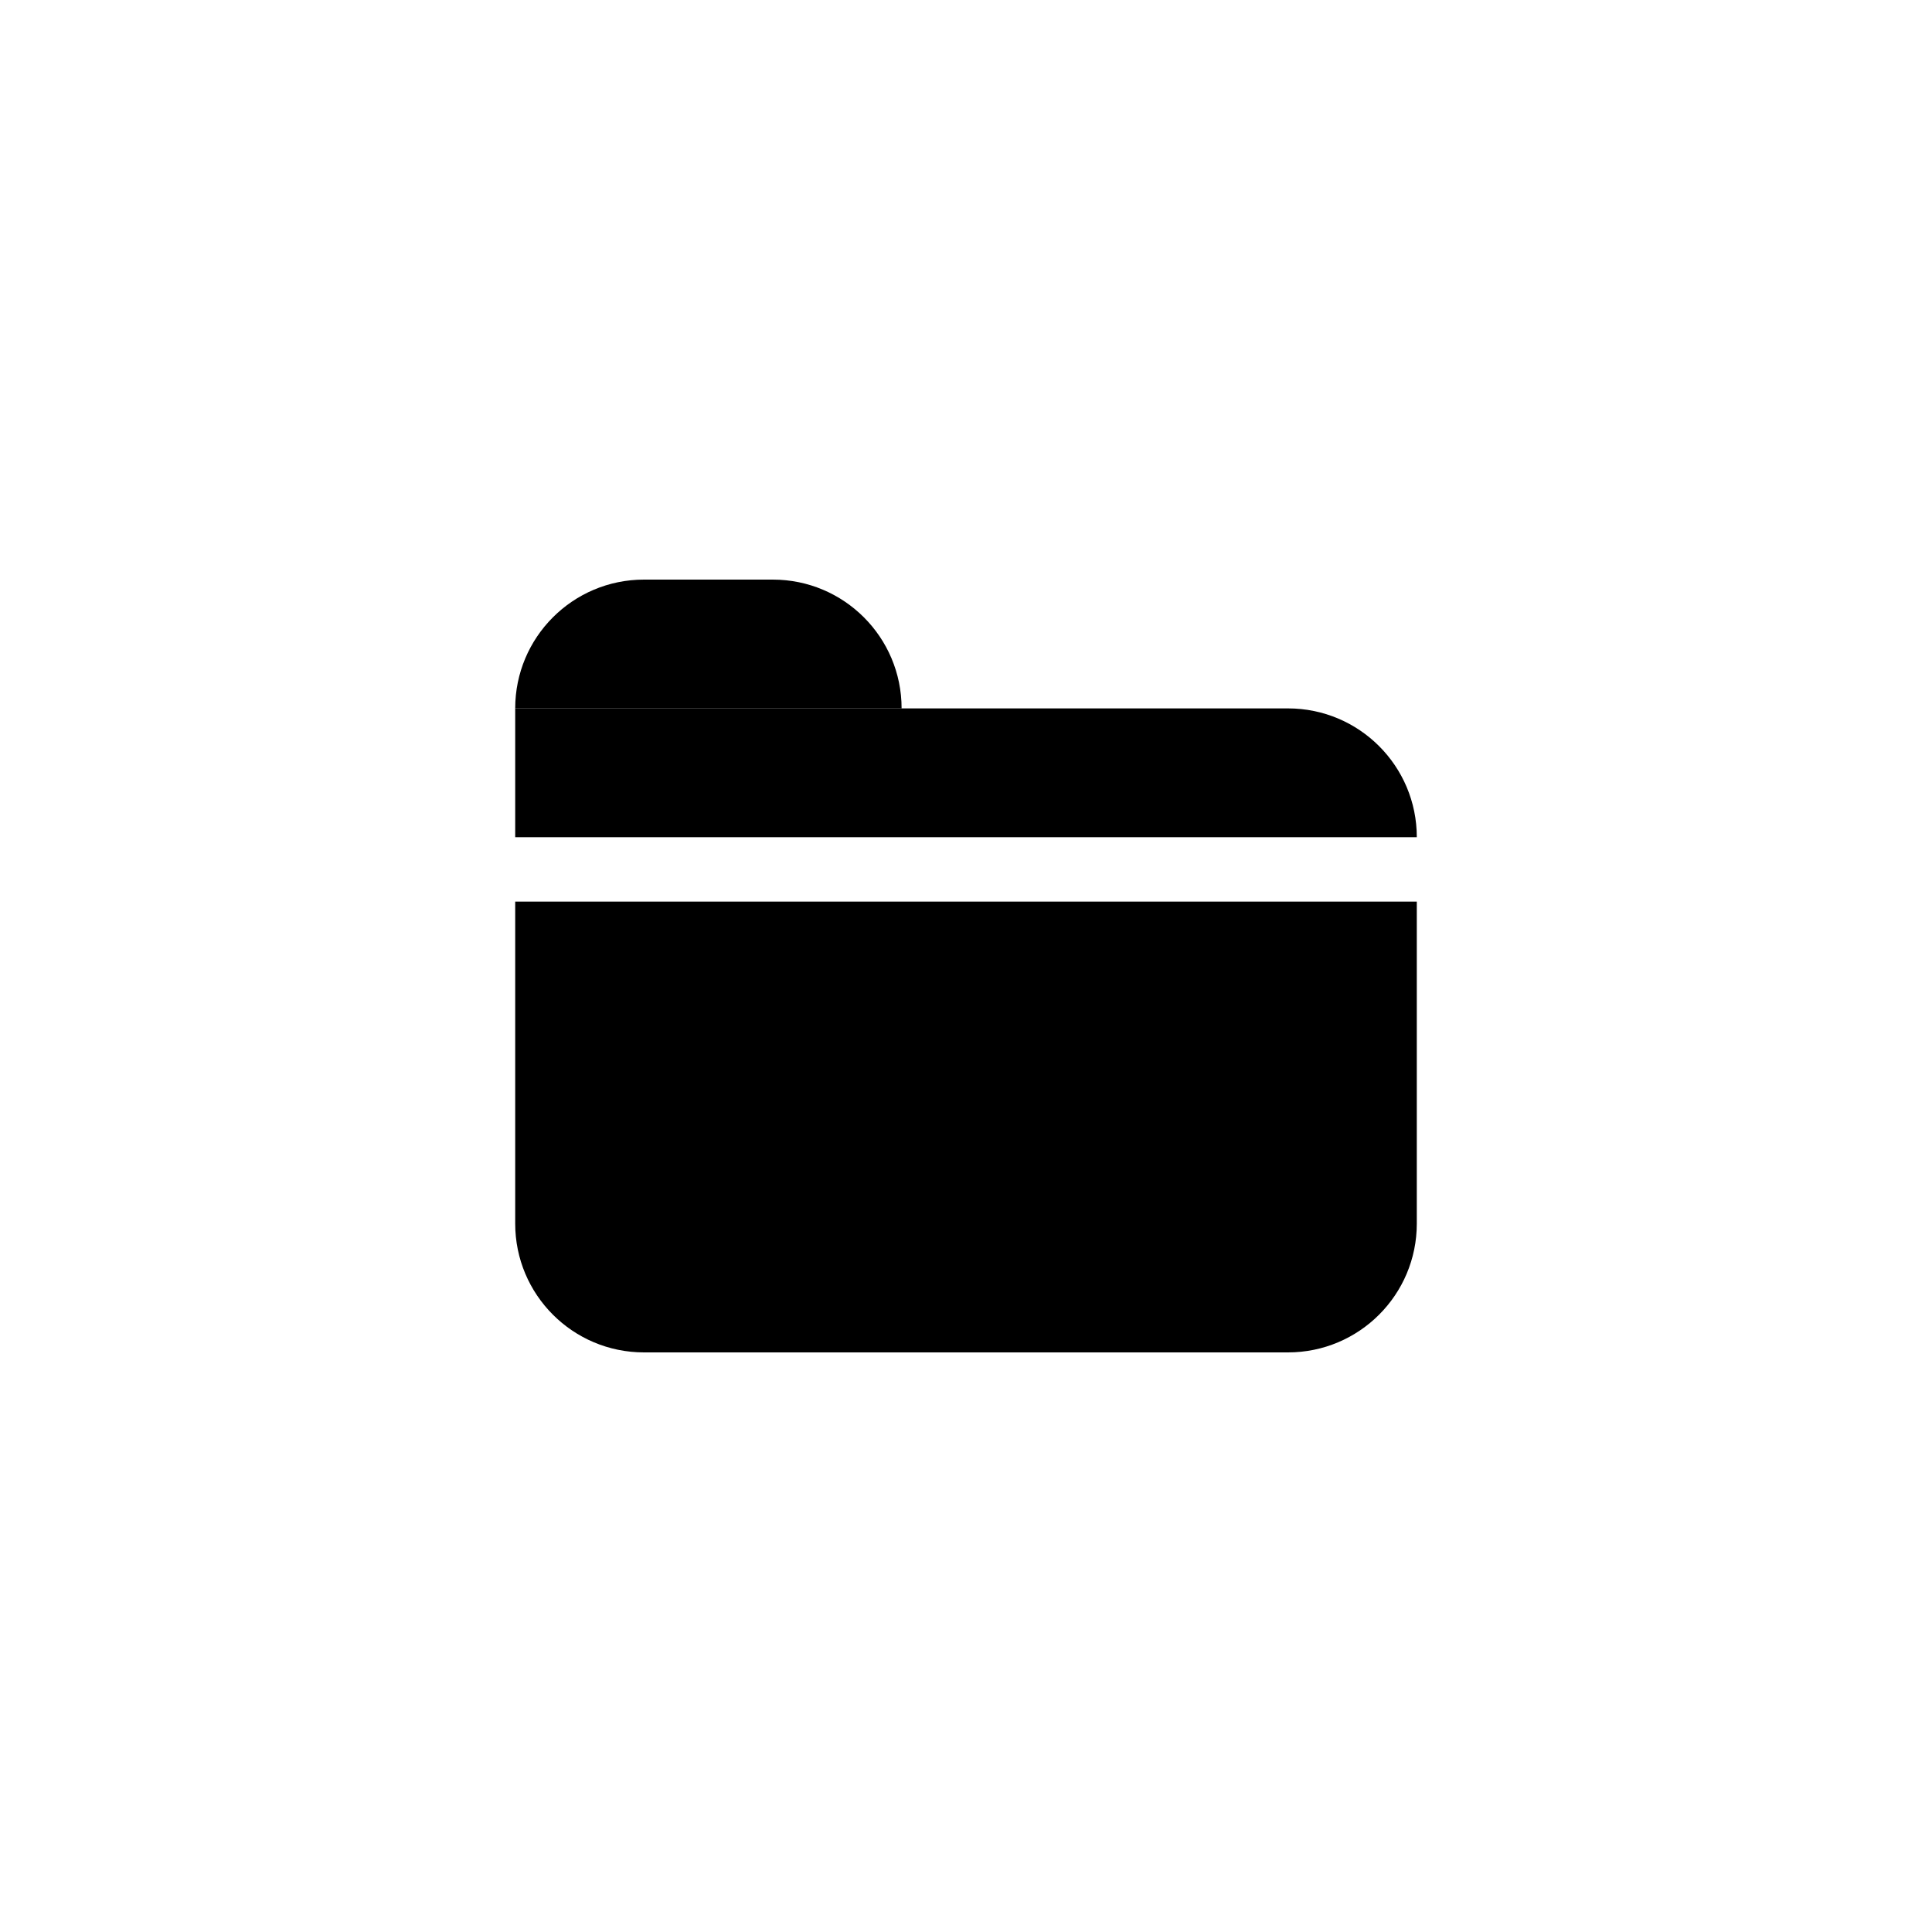 <svg width="30" height="30" viewBox="0 0 30 30" fill="none" xmlns="http://www.w3.org/2000/svg">
<path d="M8 14H22V19C22 20.105 21.105 21 20 21H10C8.895 21 8 20.105 8 19V14Z" fill="black"/>
<path d="M8 11H20C21.105 11 22 11.895 22 13V13H8V11Z" fill="black"/>
<path d="M8 11C8 9.895 8.895 9 10 9H12C13.105 9 14 9.895 14 11V11H8V11Z" fill="black"/>
</svg>
